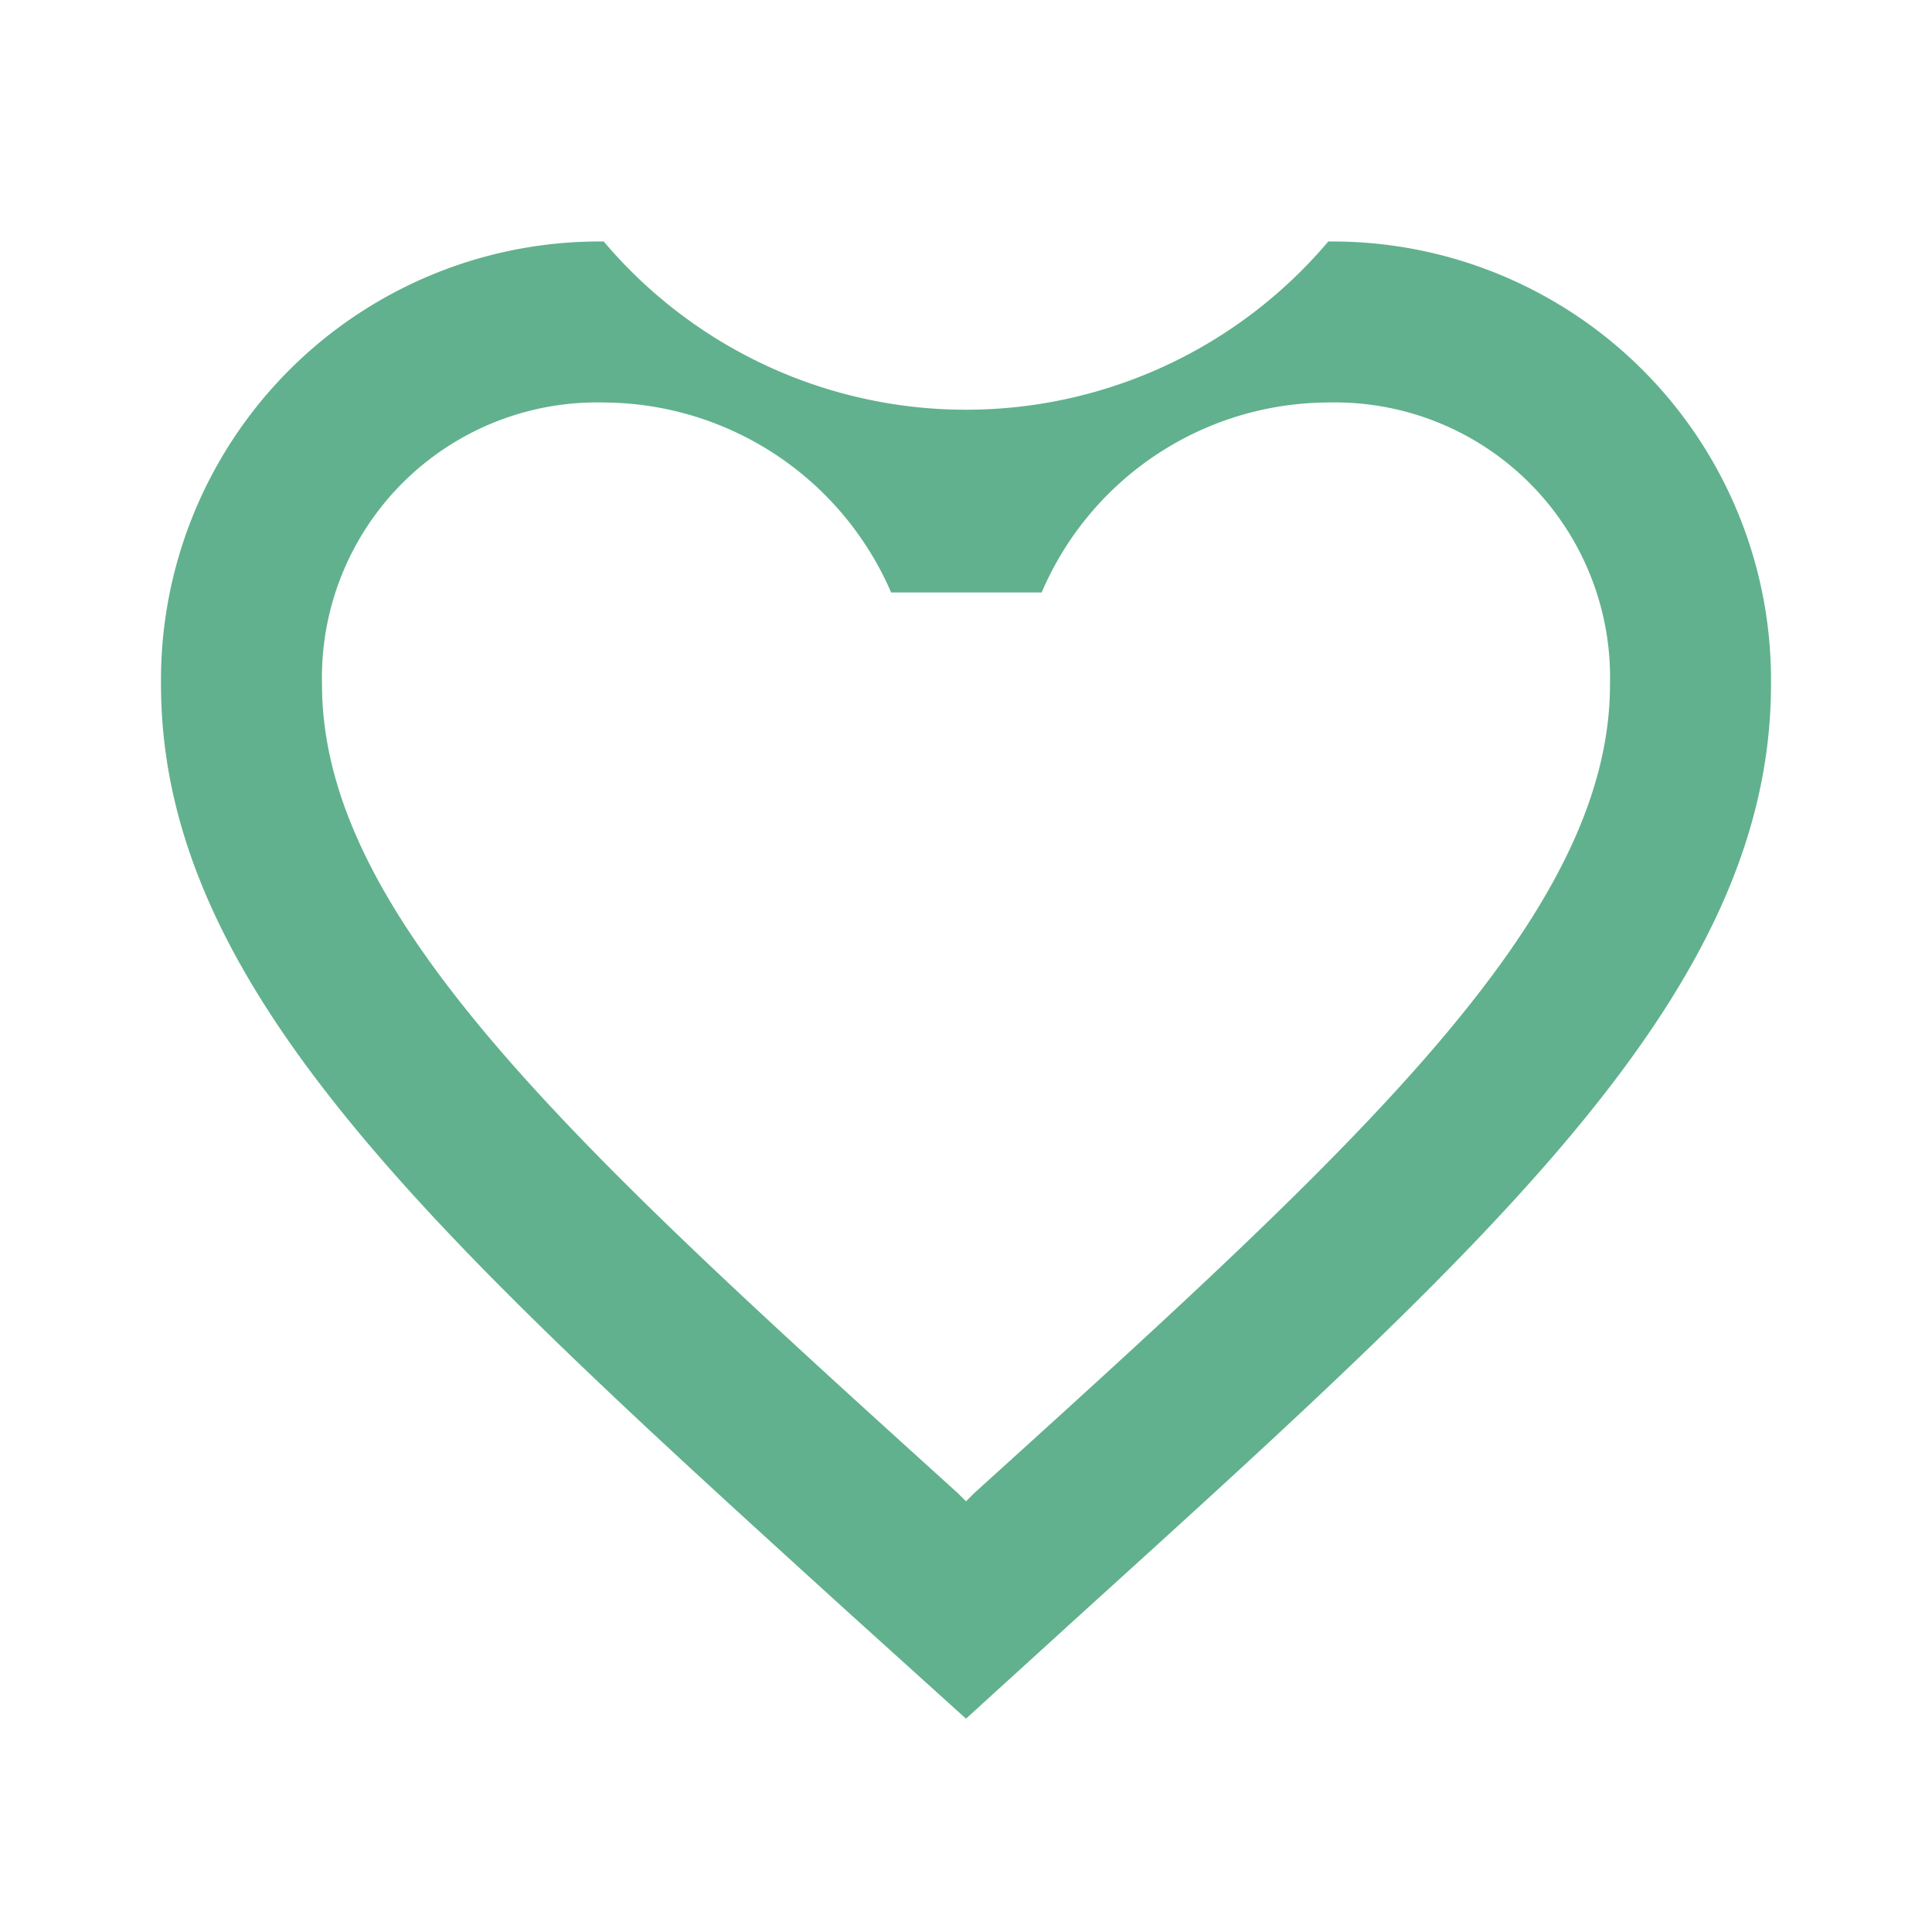 <svg xmlns="http://www.w3.org/2000/svg" width="24" height="24" viewBox="0 0 24 24">
  <g id="Group_36" data-name="Group 36" transform="translate(-1743 -1912)">
    <path id="Path_31" data-name="Path 31" d="M1743,1912h24v24h-24Z" fill="none"/>
    <path id="Path_32" data-name="Path 32" d="M1759.5,1915a5.89,5.89,0,0,1-9,0,5.447,5.447,0,0,0-5.5,5.5c0,3.78,3.4,6.86,8.55,11.54l1.45,1.31,1.45-1.32c5.15-4.67,8.55-7.75,8.55-11.53A5.447,5.447,0,0,0,1759.5,1915Zm-4.4,15.55-.1.1-.1-.1c-4.76-4.31-7.9-7.16-7.9-10.05a3.418,3.418,0,0,1,3.5-3.5,3.909,3.909,0,0,1,3.57,2.36h1.87a3.885,3.885,0,0,1,3.56-2.36,3.418,3.418,0,0,1,3.5,3.5C1763,1923.39,1759.86,1926.24,1755.1,1930.55Z" fill="#1f915f" opacity="0.7"/>
  </g>
</svg>
